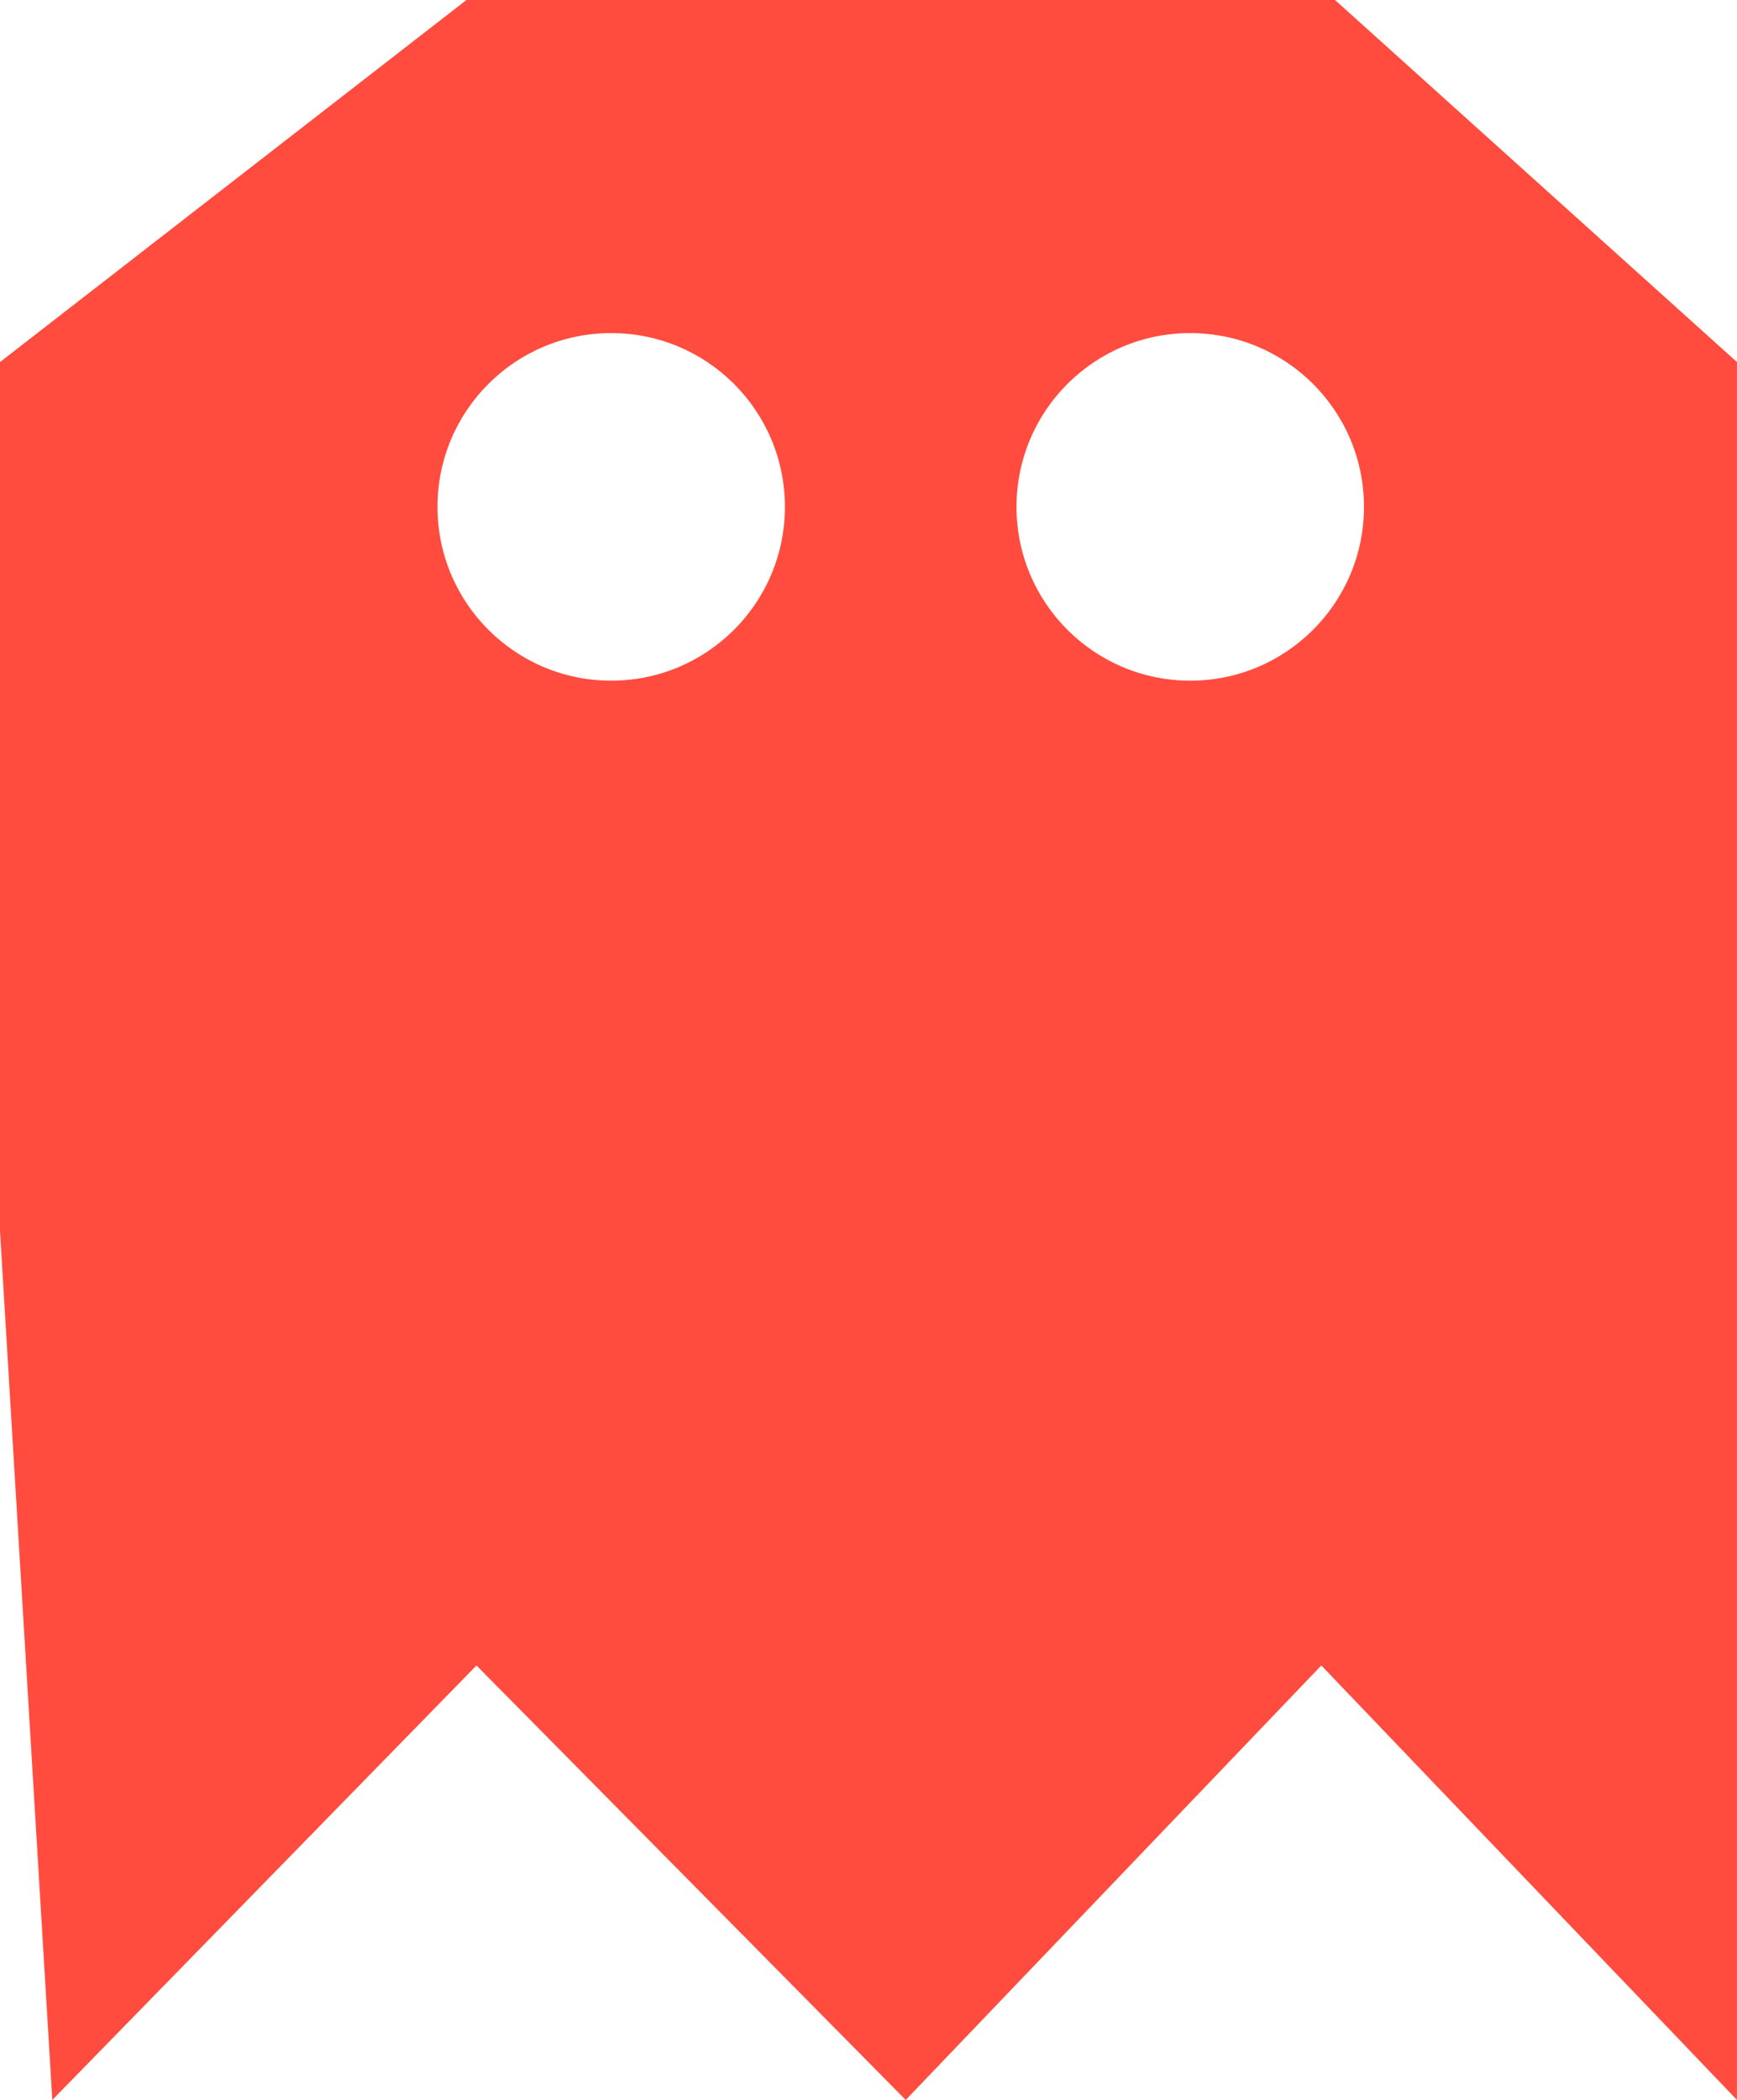 <?xml version="1.0" encoding="utf-8"?>
<!-- Generator: Adobe Illustrator 15.0.2, SVG Export Plug-In . SVG Version: 6.00 Build 0)  -->
<!DOCTYPE svg PUBLIC "-//W3C//DTD SVG 1.1//EN" "http://www.w3.org/Graphics/SVG/1.1/DTD/svg11.dtd">
<svg version="1.1" id="Layer_1" xmlns="http://www.w3.org/2000/svg" xmlns:xlink="http://www.w3.org/1999/xlink" x="0px" y="0px"
	 width="35.999px" height="43.5px" viewBox="302 458 35.999 43.5" enable-background="new 302 458 35.999 43.5"
	 xml:space="preserve">
<path fill="#FF4C3F" d="M329.668,458h-18.001L302,465.5v18l1.084,18l8.791-9l8.896,9l8.613-9l8.614,9v-36L329.668,458z
	 M314.667,472.1c-1.988,0-3.6-1.611-3.6-3.6s1.61-3.6,3.6-3.6s3.6,1.611,3.6,3.6S316.655,472.1,314.667,472.1z M326.667,472.1
	c-1.988,0-3.6-1.611-3.6-3.6s1.61-3.6,3.6-3.6s3.601,1.611,3.601,3.6S328.655,472.1,326.667,472.1z"/>
</svg>
